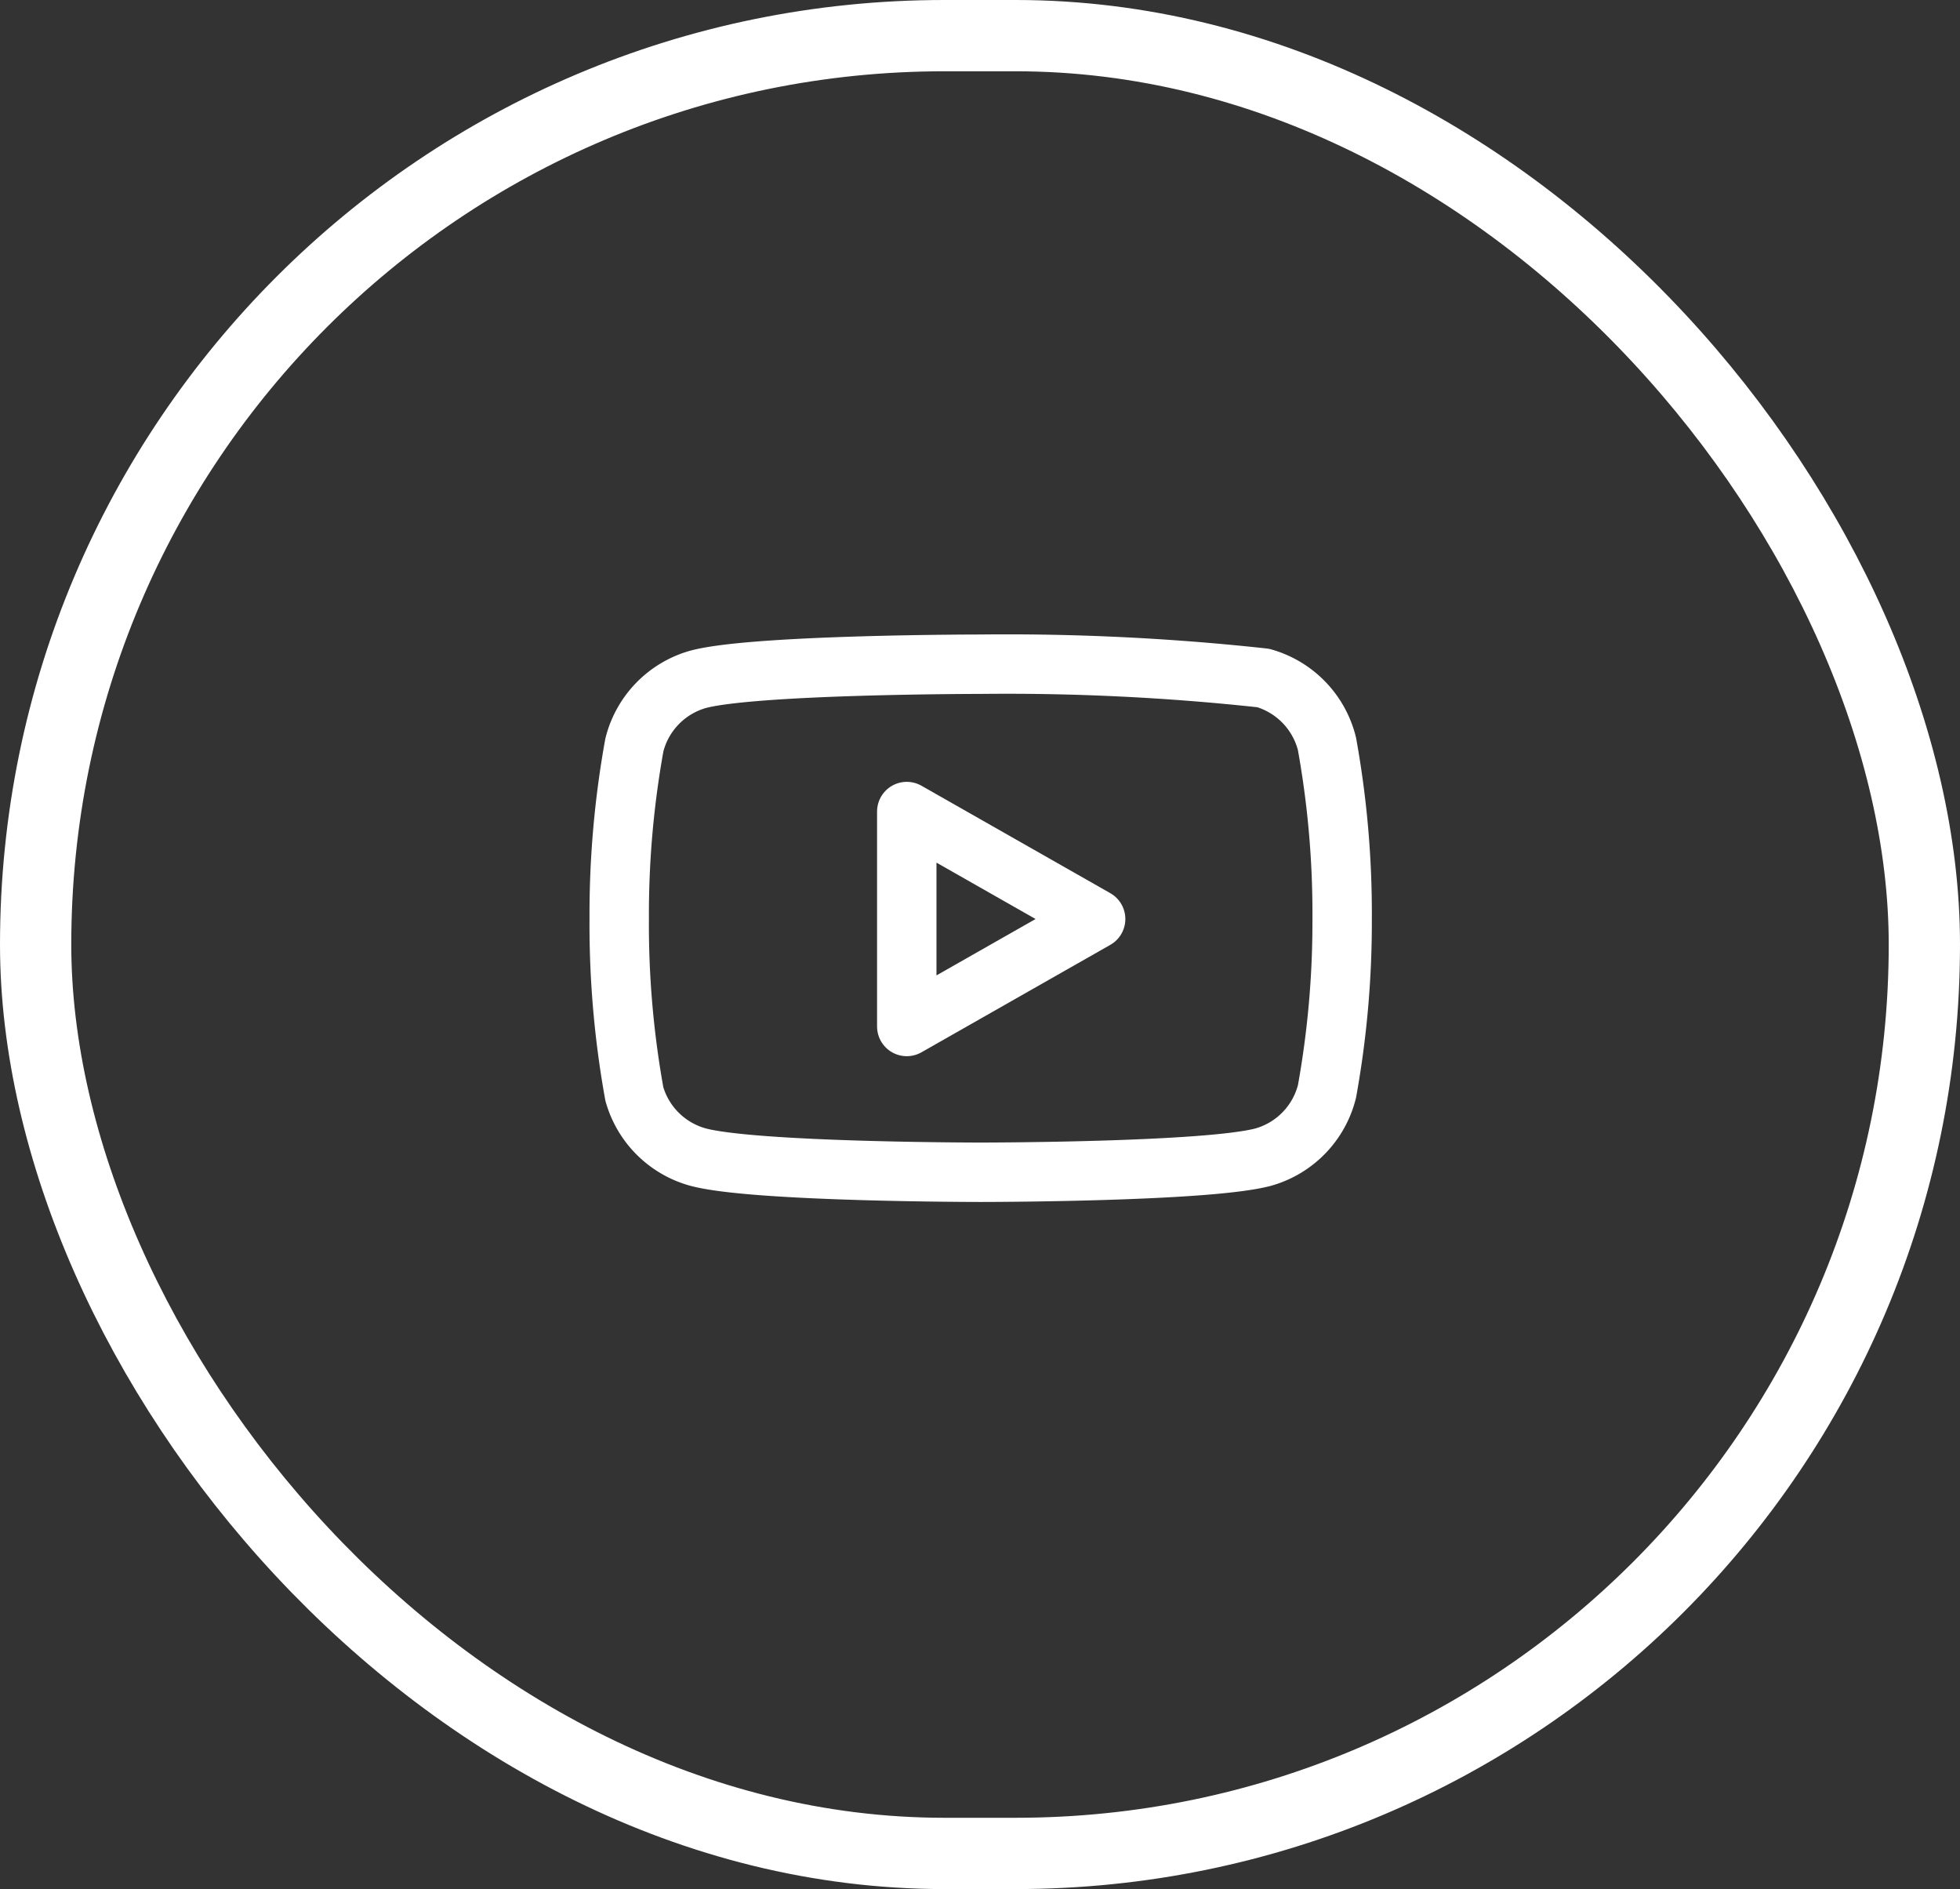 <svg xmlns="http://www.w3.org/2000/svg" width="55" height="53" viewBox="0 0 55 53"><rect x="0" y="0" width="55" height="53" fill="#333333" stroke="none"/><defs><style>.a,.b,.c,.e{fill:none;}.a,.b,.c{stroke:#fff;}.a{stroke-width:2px;}.b{opacity:0;}.c{stroke-linecap:round;stroke-linejoin:round;stroke-width:1.667px;}.d{stroke:none;}</style></defs><g transform="translate(0.323)"><g class="a" transform="translate(-0.323 0)"><rect class="d" width="55" height="53" rx="26.5"/><rect class="e" x="1" y="1" width="53" height="51" rx="25.5"/></g><g transform="translate(15.976 14.644)"><g class="b" transform="translate(-0.299 0.356)"><rect class="d" width="23" height="22"/><rect class="e" x="0.5" y="0.5" width="22" height="21"/></g><g transform="translate(1.077 3.991)"><path class="c" d="M20.693,5.565A2.563,2.563,0,0,0,18.905,3.72a66.41,66.41,0,0,0-7.93-.387s-6.343,0-7.93.425A2.561,2.561,0,0,0,1.258,5.6a26.714,26.714,0,0,0-.425,4.878,26.7,26.7,0,0,0,.425,4.914,2.563,2.563,0,0,0,1.788,1.77c1.587.425,7.93.425,7.93.425s6.343,0,7.93-.425a2.561,2.561,0,0,0,1.788-1.843,26.7,26.7,0,0,0,.425-4.841A26.712,26.712,0,0,0,20.693,5.565Z" transform="translate(-0.833 -3.333)"/><path class="c" d="M8.125,13.1l5.3-3.015-5.3-3.015Z" transform="translate(-0.056 -2.936)"/></g></g></g></svg>